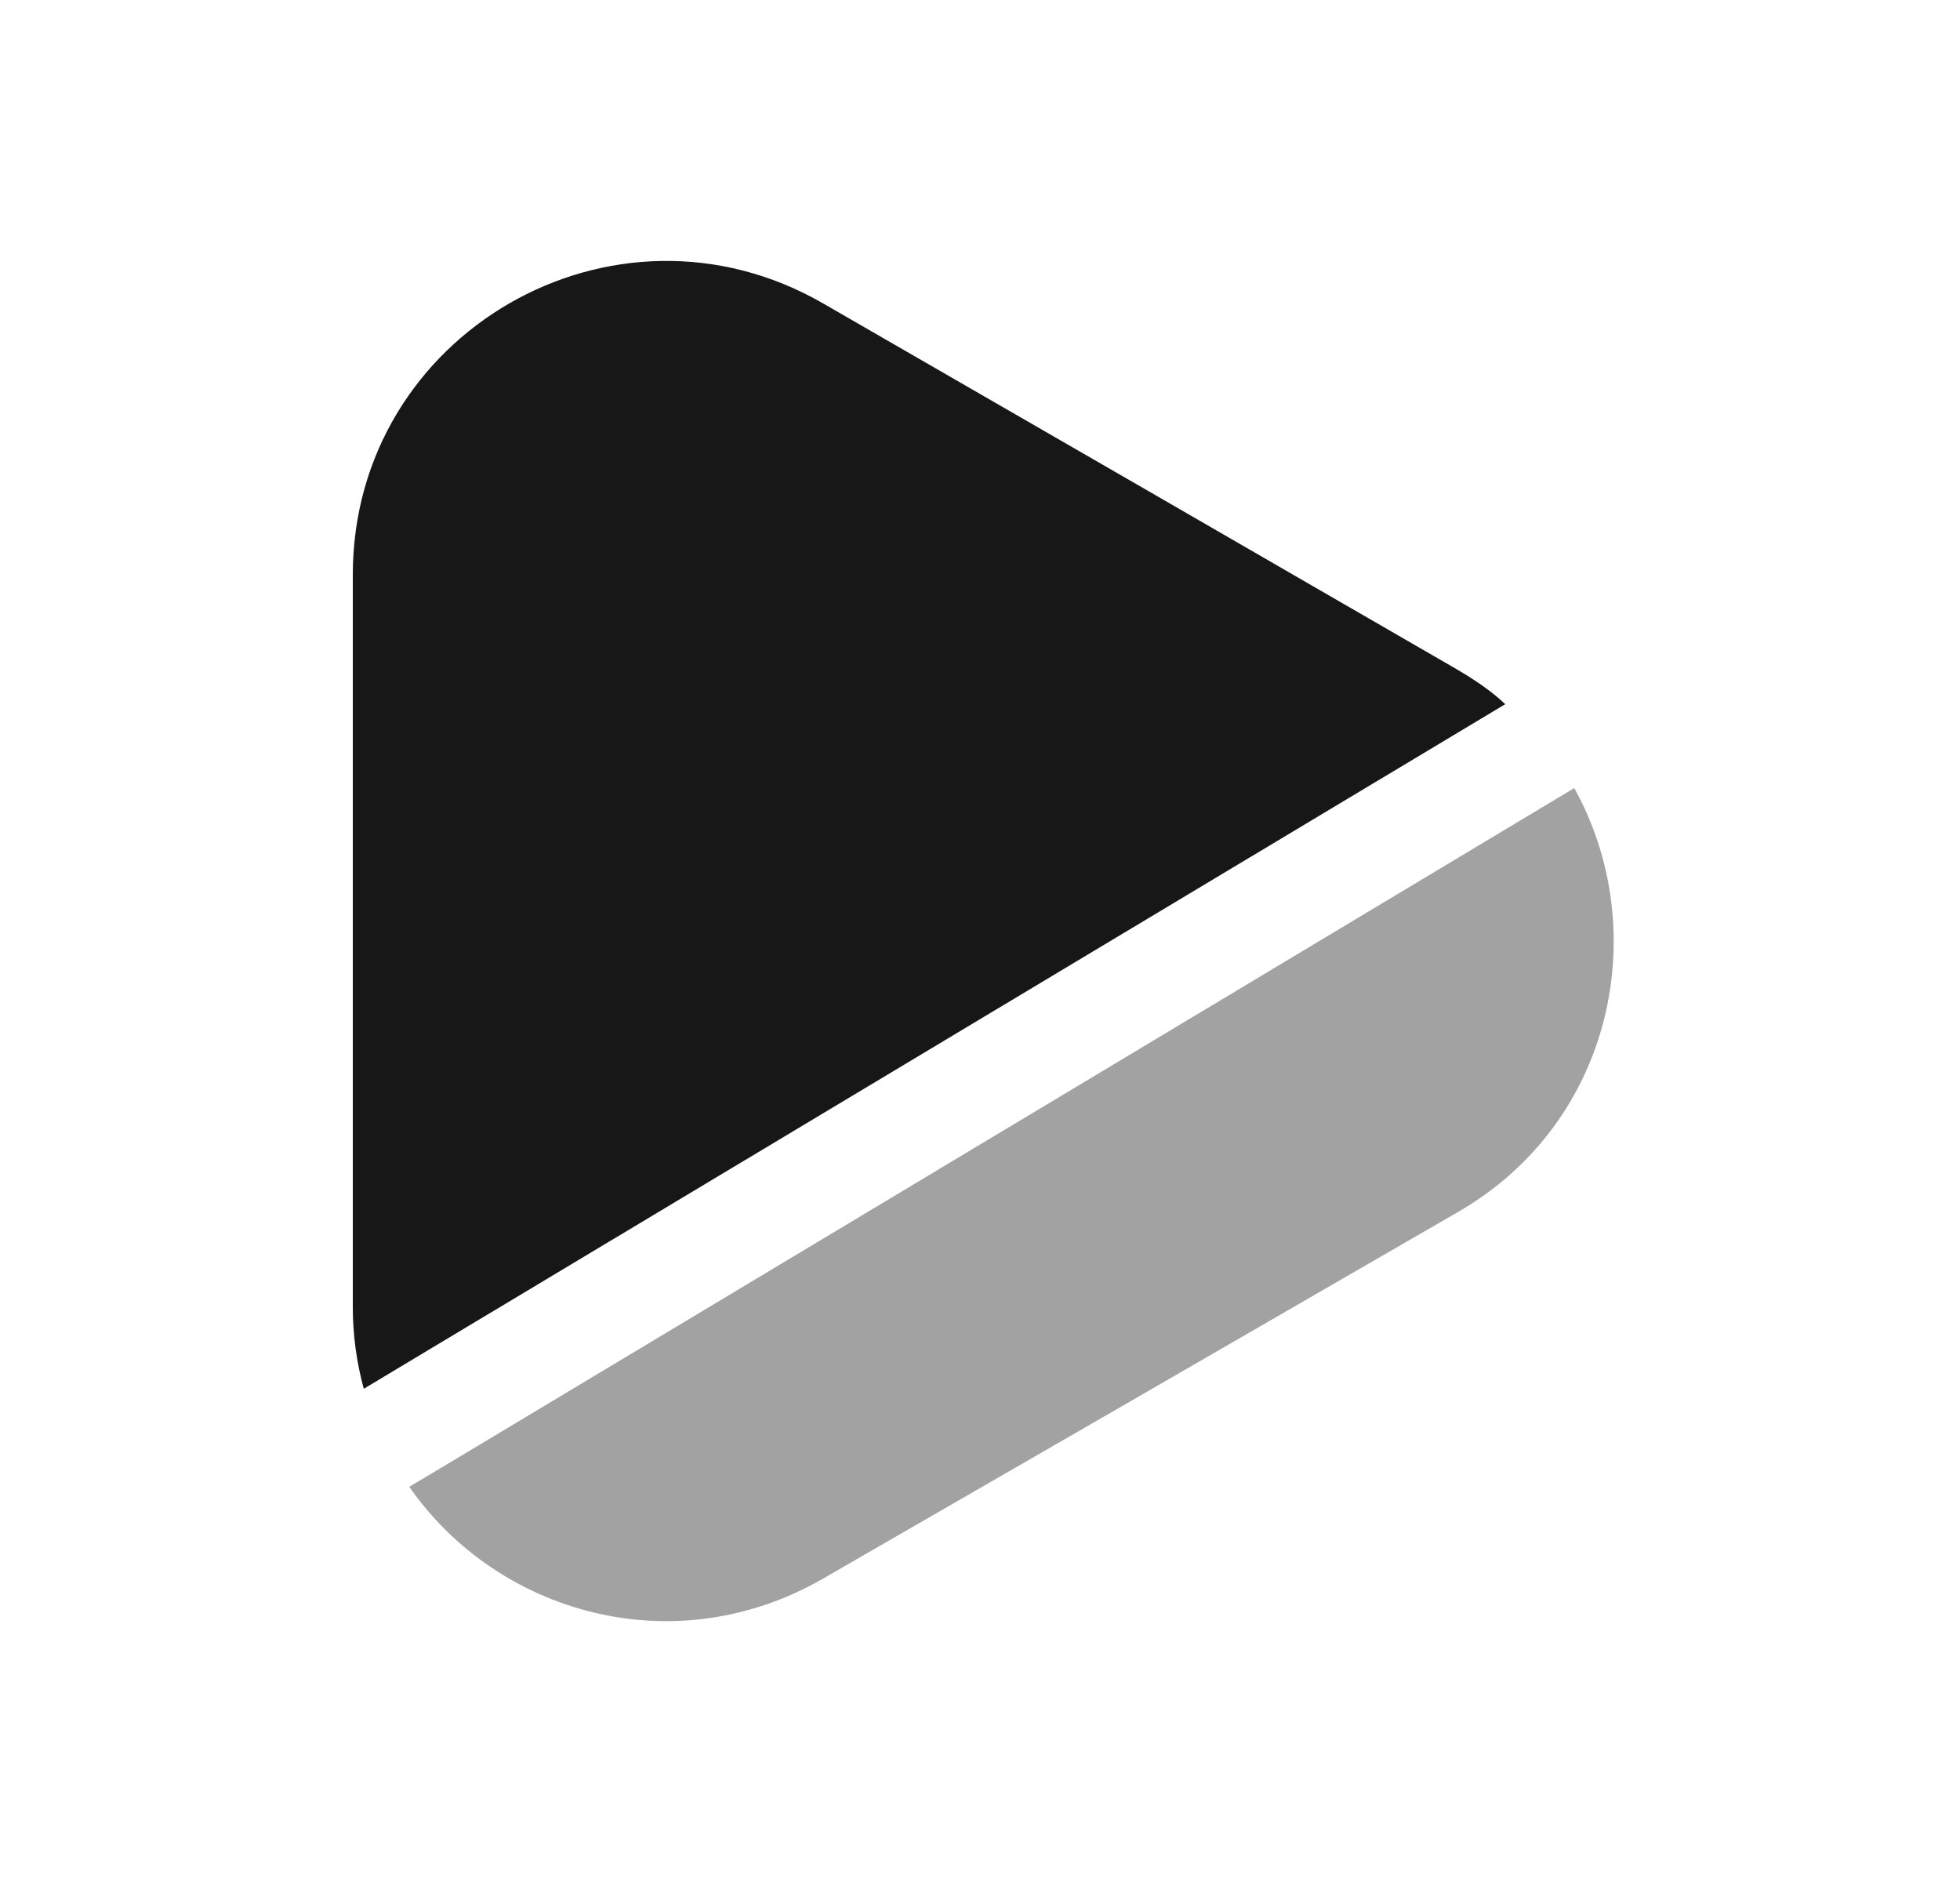 <svg width="25" height="24" viewBox="0 0 25 24" fill="none" xmlns="http://www.w3.org/2000/svg">
<path d="M19.2 8.98L4.64 17.71C4.55 17.38 4.5 17.03 4.5 16.67V7.33C4.5 4.25 7.83 2.33 10.5 3.87L14.54 6.2L18.59 8.54C18.81 8.67 19.02 8.81 19.2 8.98Z" fill="#171717"/>
<path opacity="0.4" d="M18.59 15.46L14.54 17.8L10.5 20.13C8.59 21.23 6.34 20.57 5.22 18.96L5.64 18.71L20.08 10.05C21.08 11.85 20.59 14.31 18.59 15.46Z" fill="#171717"/>
</svg>
